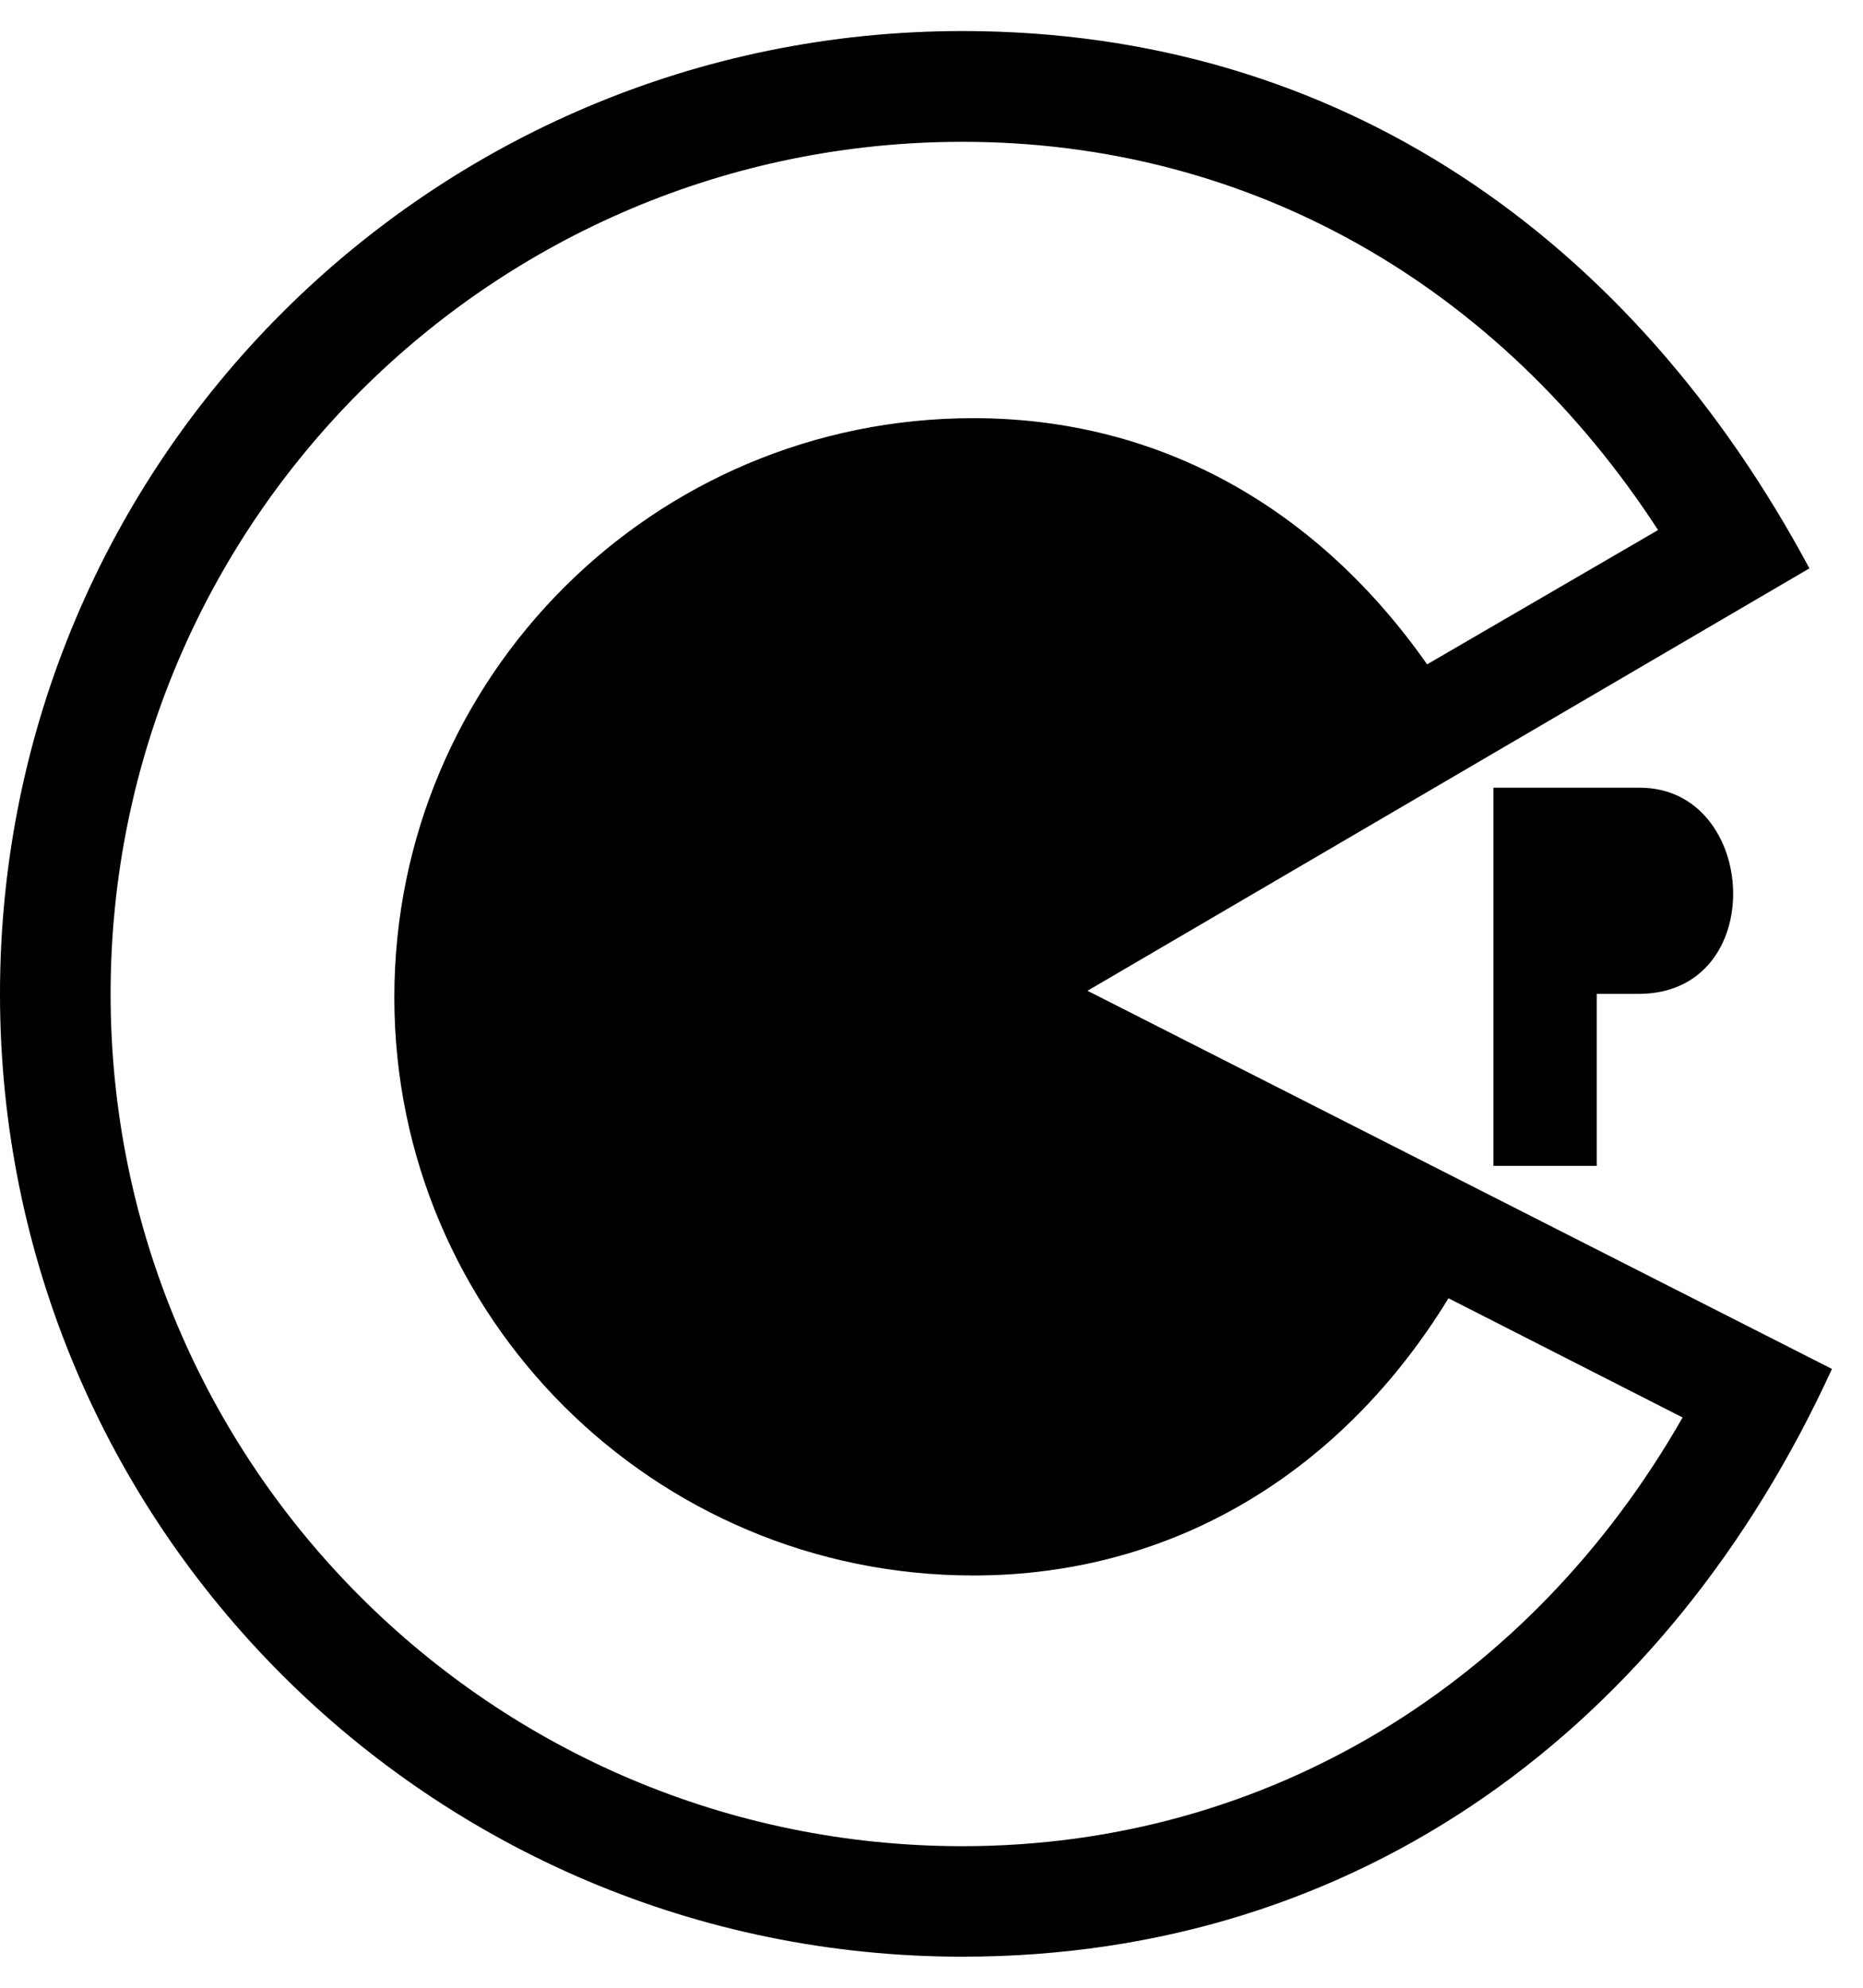 <!-- Generated by IcoMoon.io -->
<svg version="1.1" xmlns="http://www.w3.org/2000/svg" width="30" height="32" viewBox="0 0 30 32">
<title>codiepie</title>
<path d="M26.406 12.681c1.919 0 2.094 3.319-0.019 3.319h-0.675v2.769h-1.663v-6.088h2.356zM29.5 22.038c-2.631 5.744-7.6 9.462-14 9.462-8.563 0-15.5-6.938-15.5-15.5s6.938-15.5 15.5-15.5c6.087 0 10.8 3.356 13.637 8.65l-11.625 6.8 11.988 6.088zM27.094 22.819l-3.769-1.919c-1.694 2.769-4.4 4.463-7.65 4.463-5.156 0-9.325-4.169-9.325-9.306 0-5.156 4.169-9.325 9.325-9.325 3.025 0 5.556 1.469 7.306 3.963l3.719-2.162c-2.544-3.912-6.544-6.25-11.2-6.25-7.575 0-13.719 6.144-13.719 13.719s6.144 13.719 13.719 13.719c4.913 0 9.156-2.631 11.594-6.9z"></path>
</svg>
